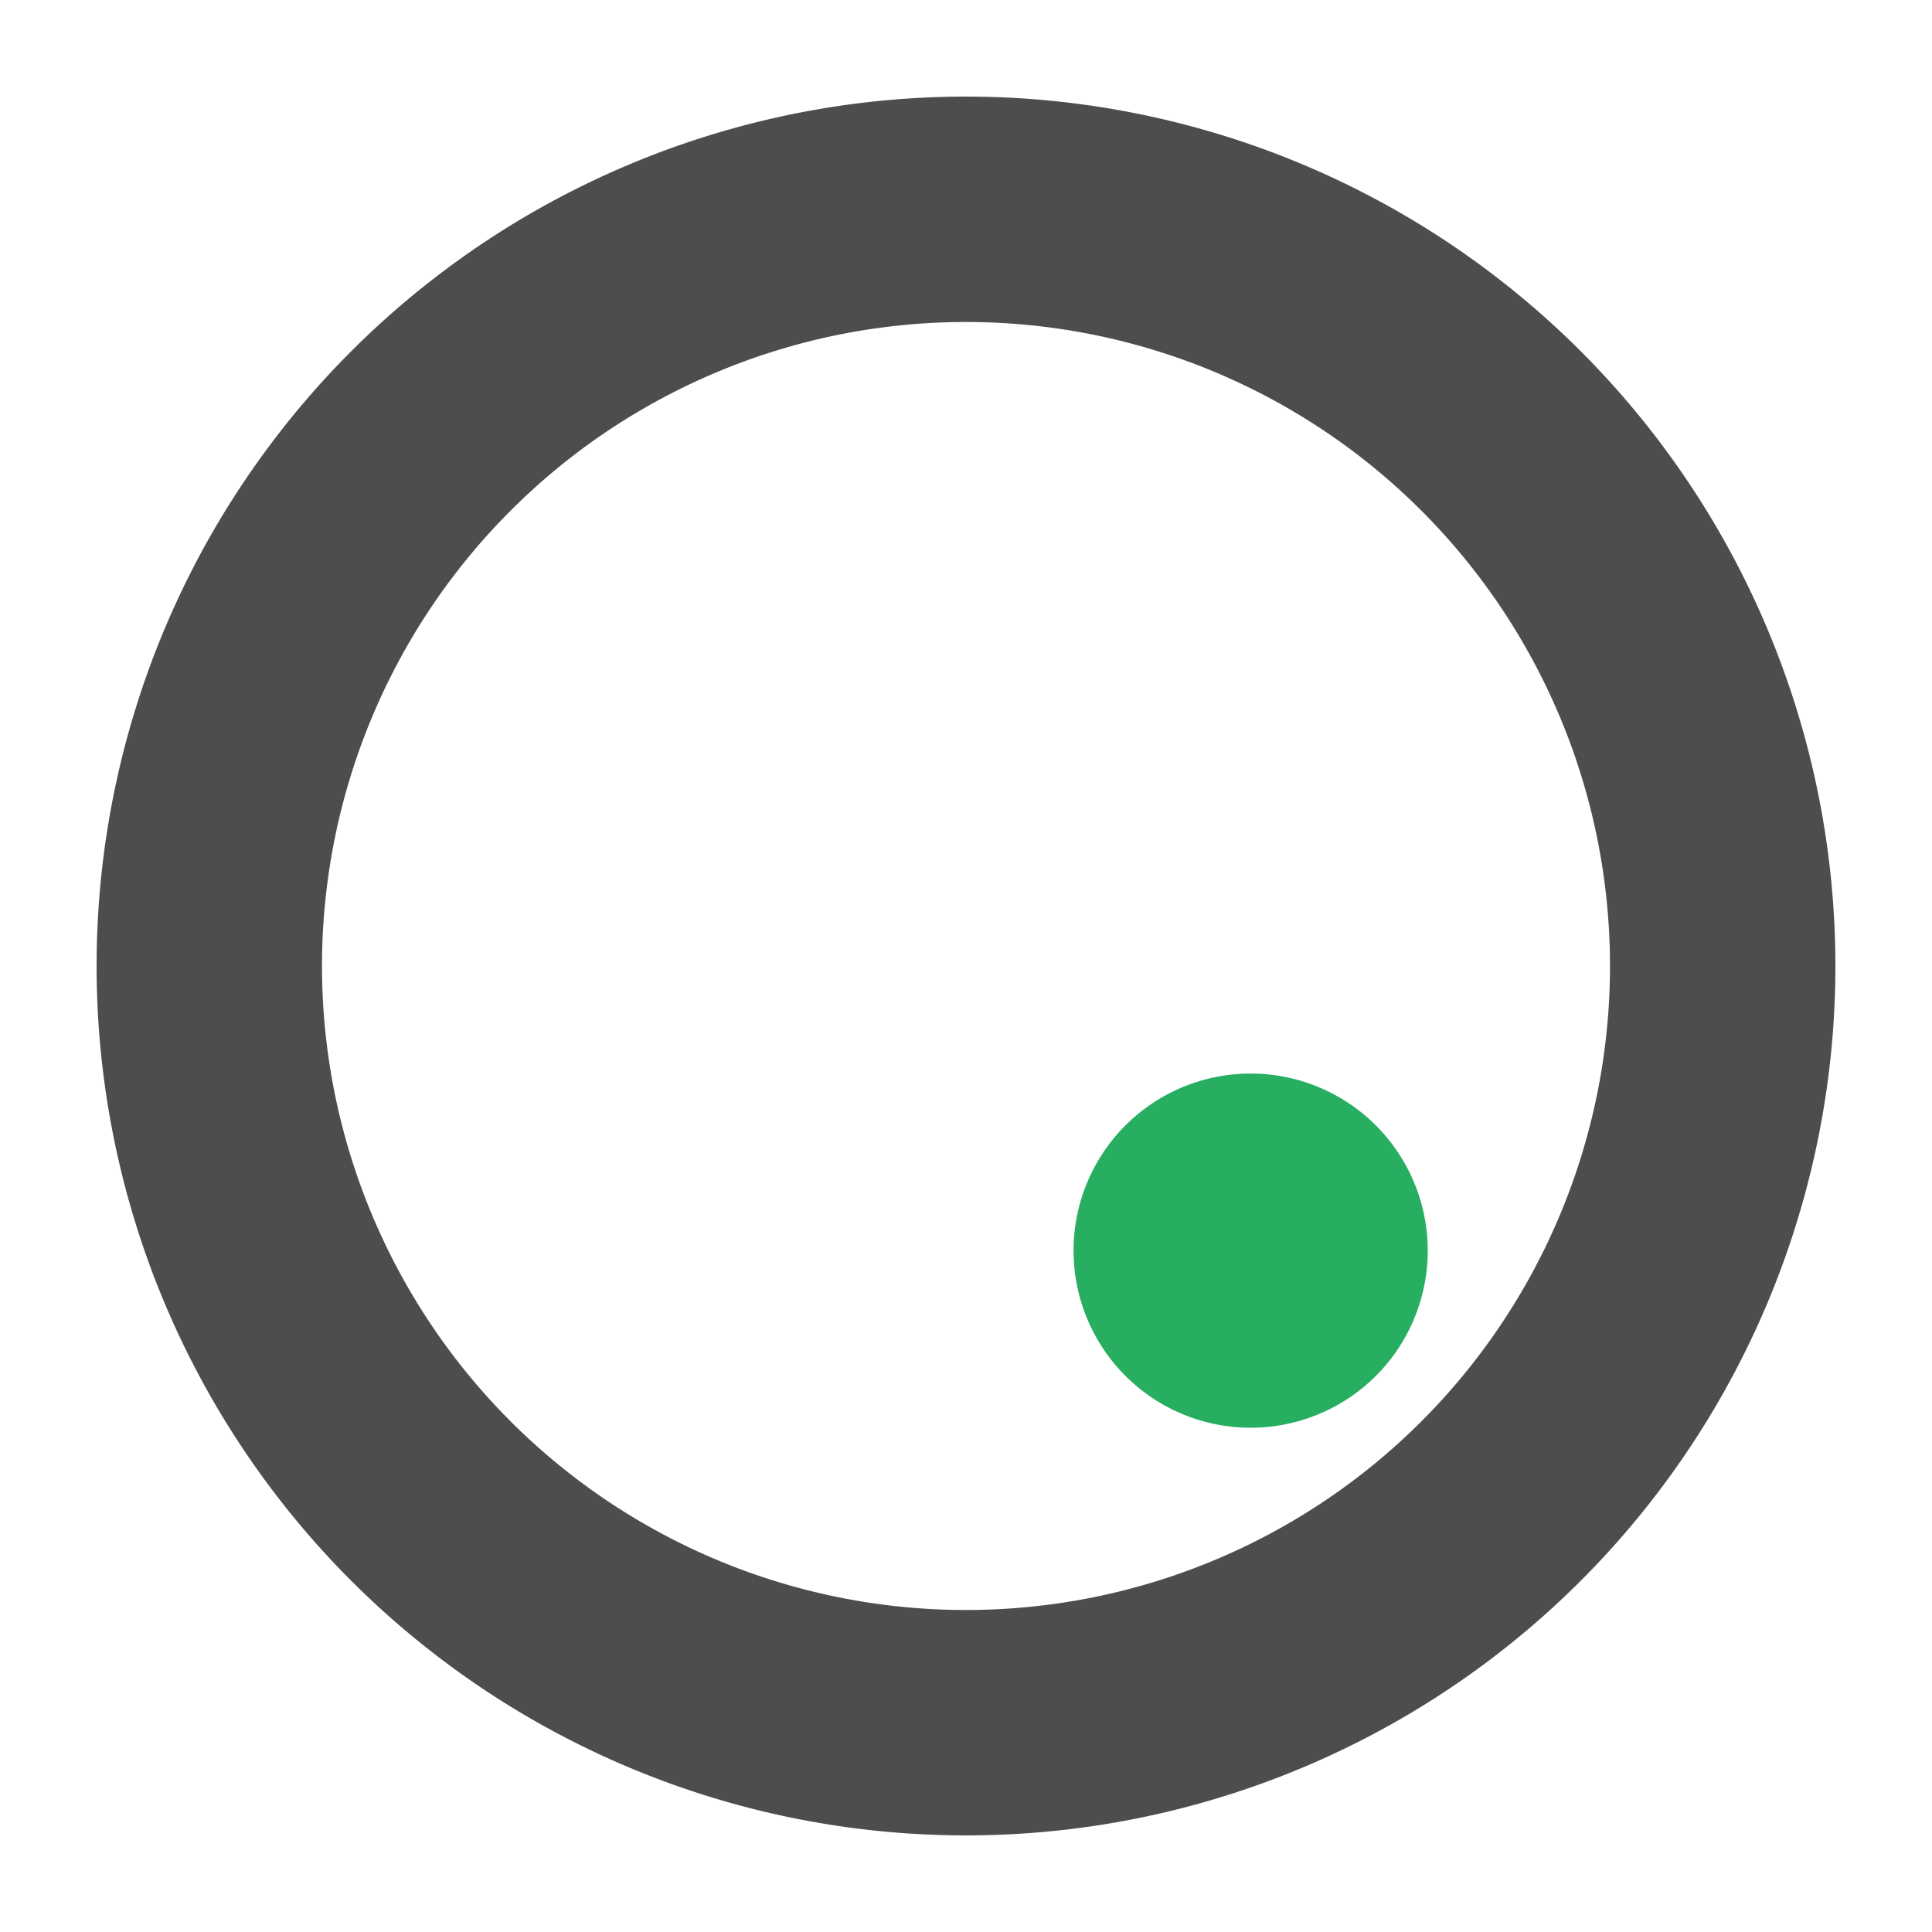 <?xml version="1.0" encoding="UTF-8"?>
<svg xmlns="http://www.w3.org/2000/svg" viewBox="0 0 60 60" version="1.1" width="32px" height="32px">
  <path id="ring" fill="#4d4d4d" d="M3 30a 27,27 0 1,0 54,0 h-7 a20,20 0 0,1 -40,0 a20,20 0 0,1 40,0 h7 a 27,27 0 1,0 -54,0" />
  <path id="globe" fill="#27ae60" d="M33.34 38.84 a 5.5,5.5 0 1,0 11,0 a 5.5,5.5 0 1,0 -11,0" />
</svg>

